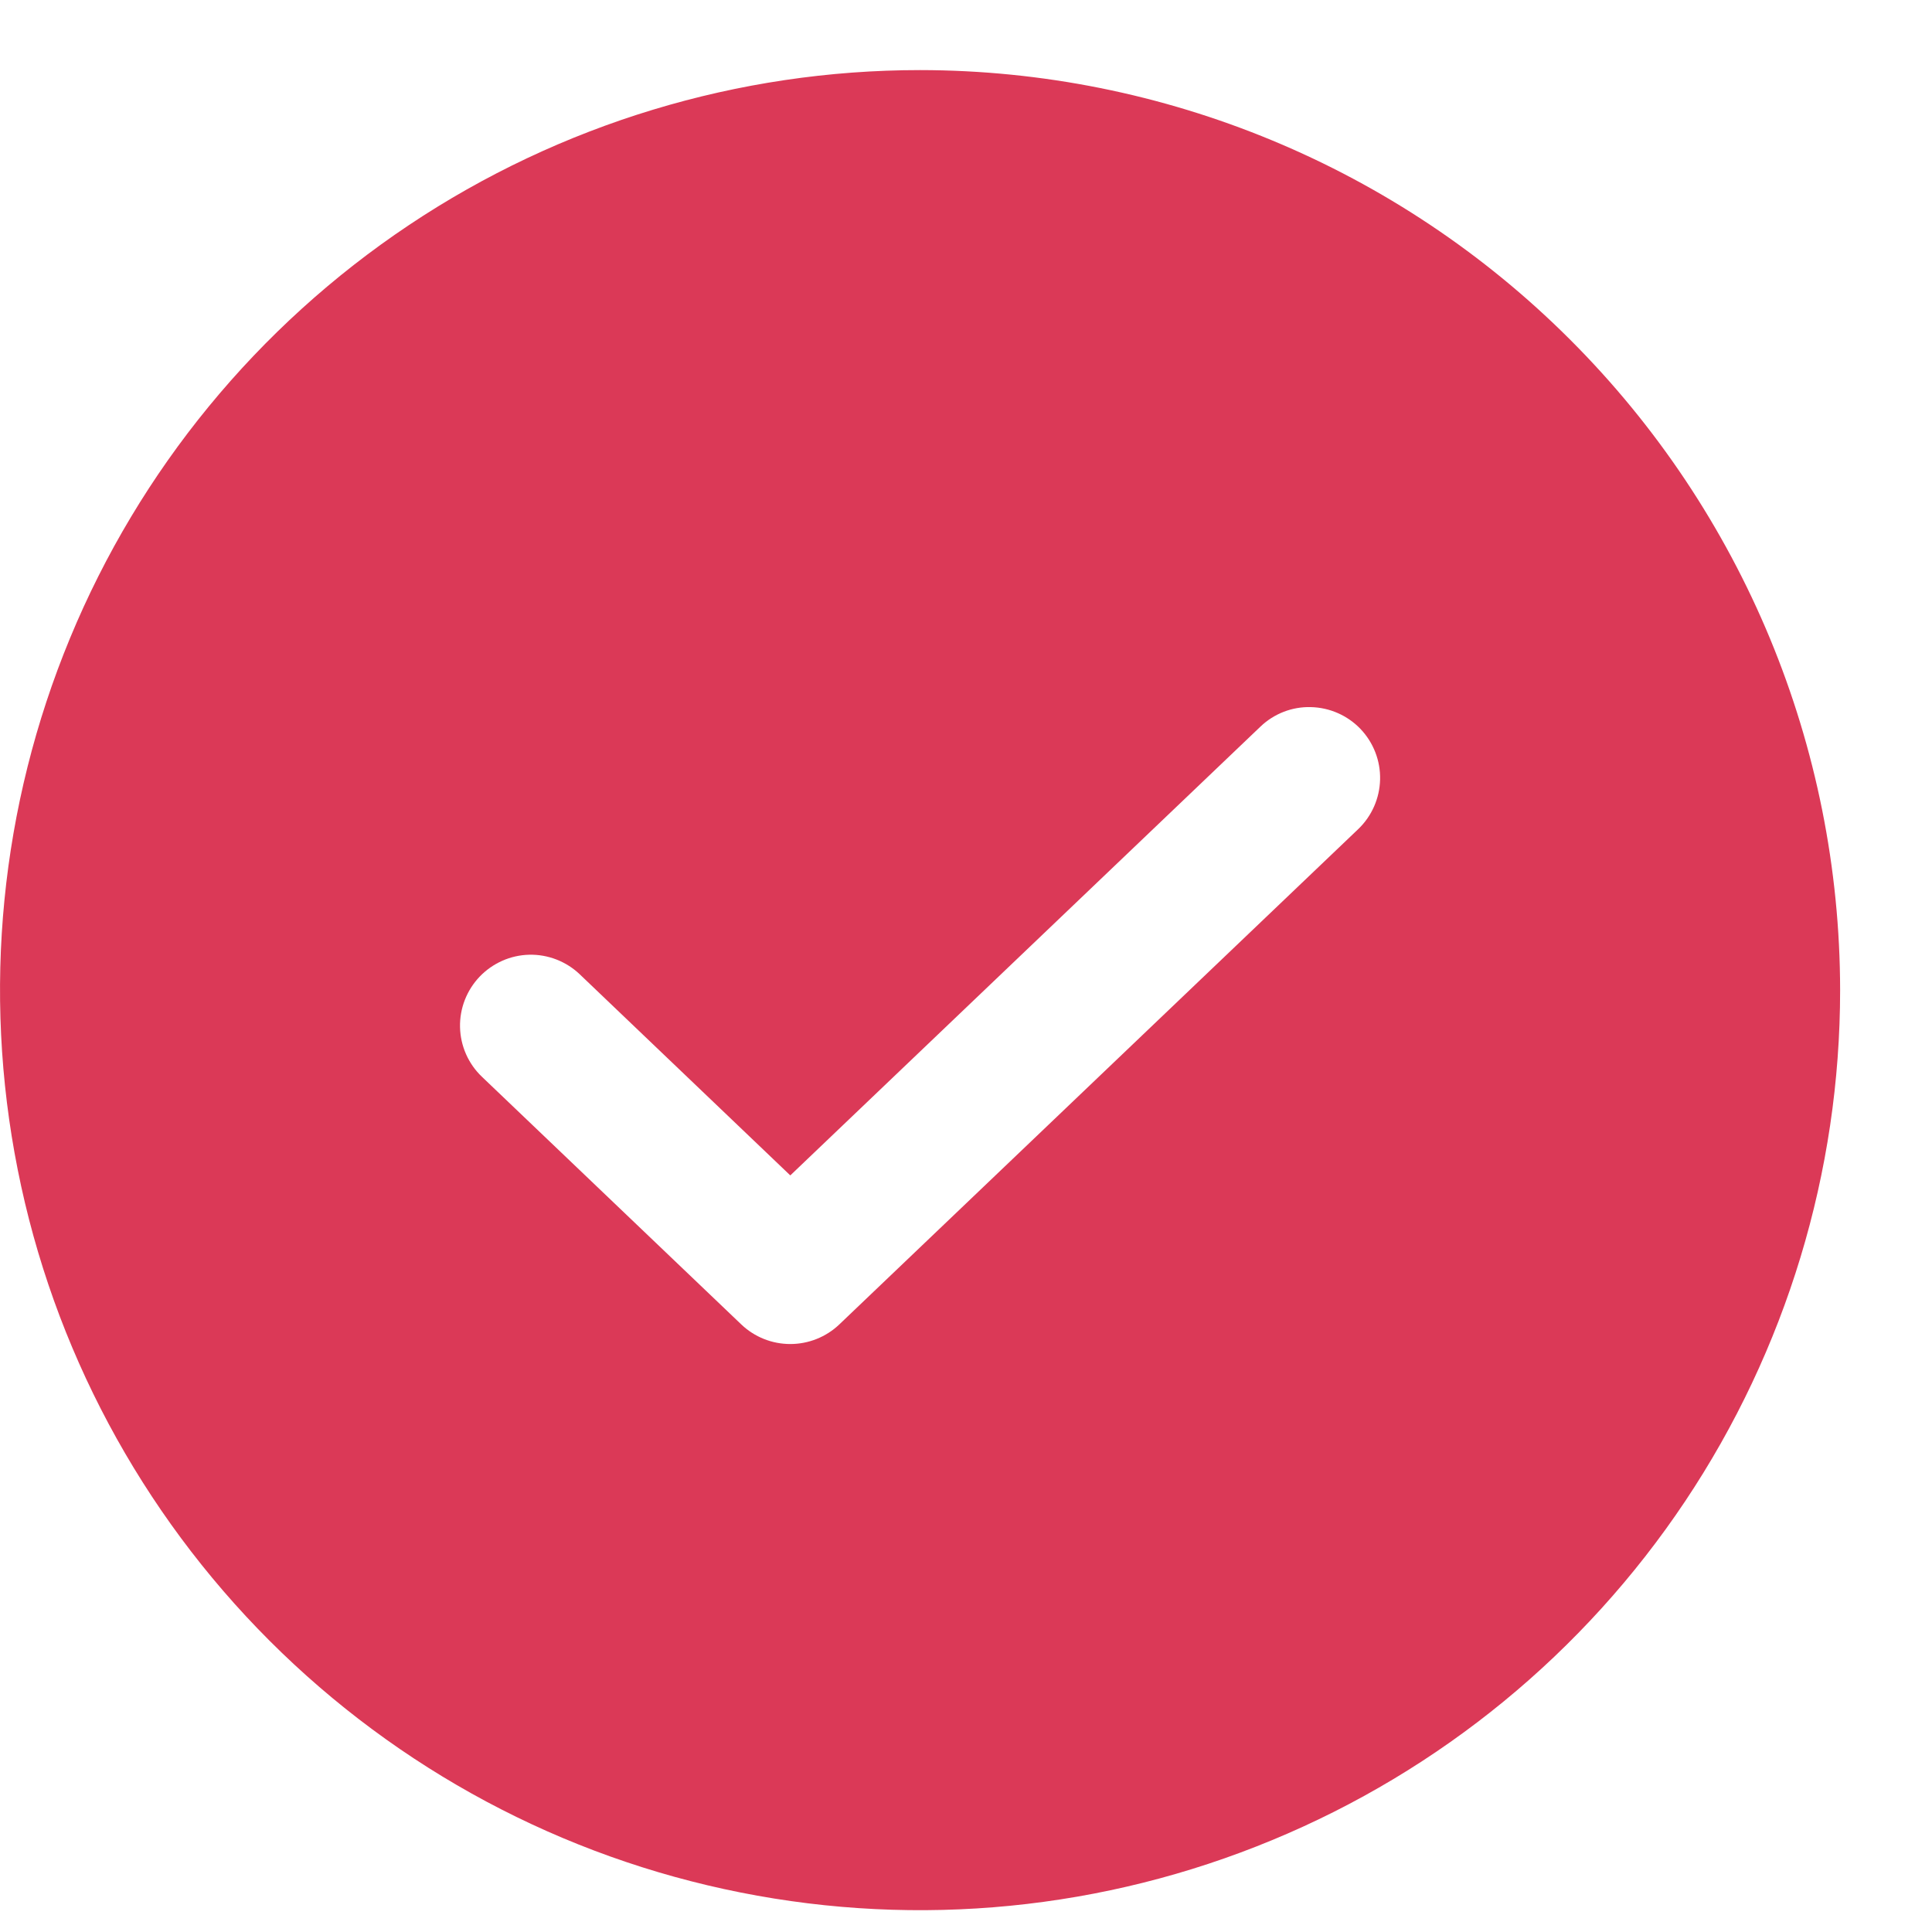 <svg width="18" height="18" viewBox="0 0 18 18" fill="none" xmlns="http://www.w3.org/2000/svg">
<path d="M8.572 0.653C6.877 0.653 5.219 1.156 3.81 2.097C2.4 3.039 1.301 4.378 0.653 5.944C0.004 7.511 -0.166 9.234 0.165 10.897C0.495 12.56 1.312 14.087 2.511 15.286C3.71 16.485 5.237 17.302 6.9 17.632C8.563 17.963 10.286 17.793 11.852 17.144C13.419 16.496 14.758 15.397 15.7 13.987C16.641 12.578 17.144 10.92 17.144 9.225C17.142 6.952 16.238 4.773 14.63 3.166C13.024 1.559 10.845 0.655 8.572 0.653ZM12.655 7.724L7.819 12.34C7.696 12.457 7.532 12.522 7.363 12.522C7.193 12.522 7.03 12.457 6.907 12.34L4.49 10.032C4.363 9.911 4.29 9.745 4.286 9.57C4.282 9.395 4.348 9.226 4.469 9.099C4.59 8.973 4.756 8.899 4.931 8.895C5.105 8.891 5.275 8.957 5.401 9.077L7.363 10.951L11.743 6.77C11.869 6.649 12.039 6.583 12.213 6.588C12.388 6.592 12.554 6.665 12.675 6.791C12.796 6.918 12.862 7.087 12.858 7.262C12.854 7.437 12.781 7.603 12.655 7.724Z" fill="#DB3957"/>
</svg>
